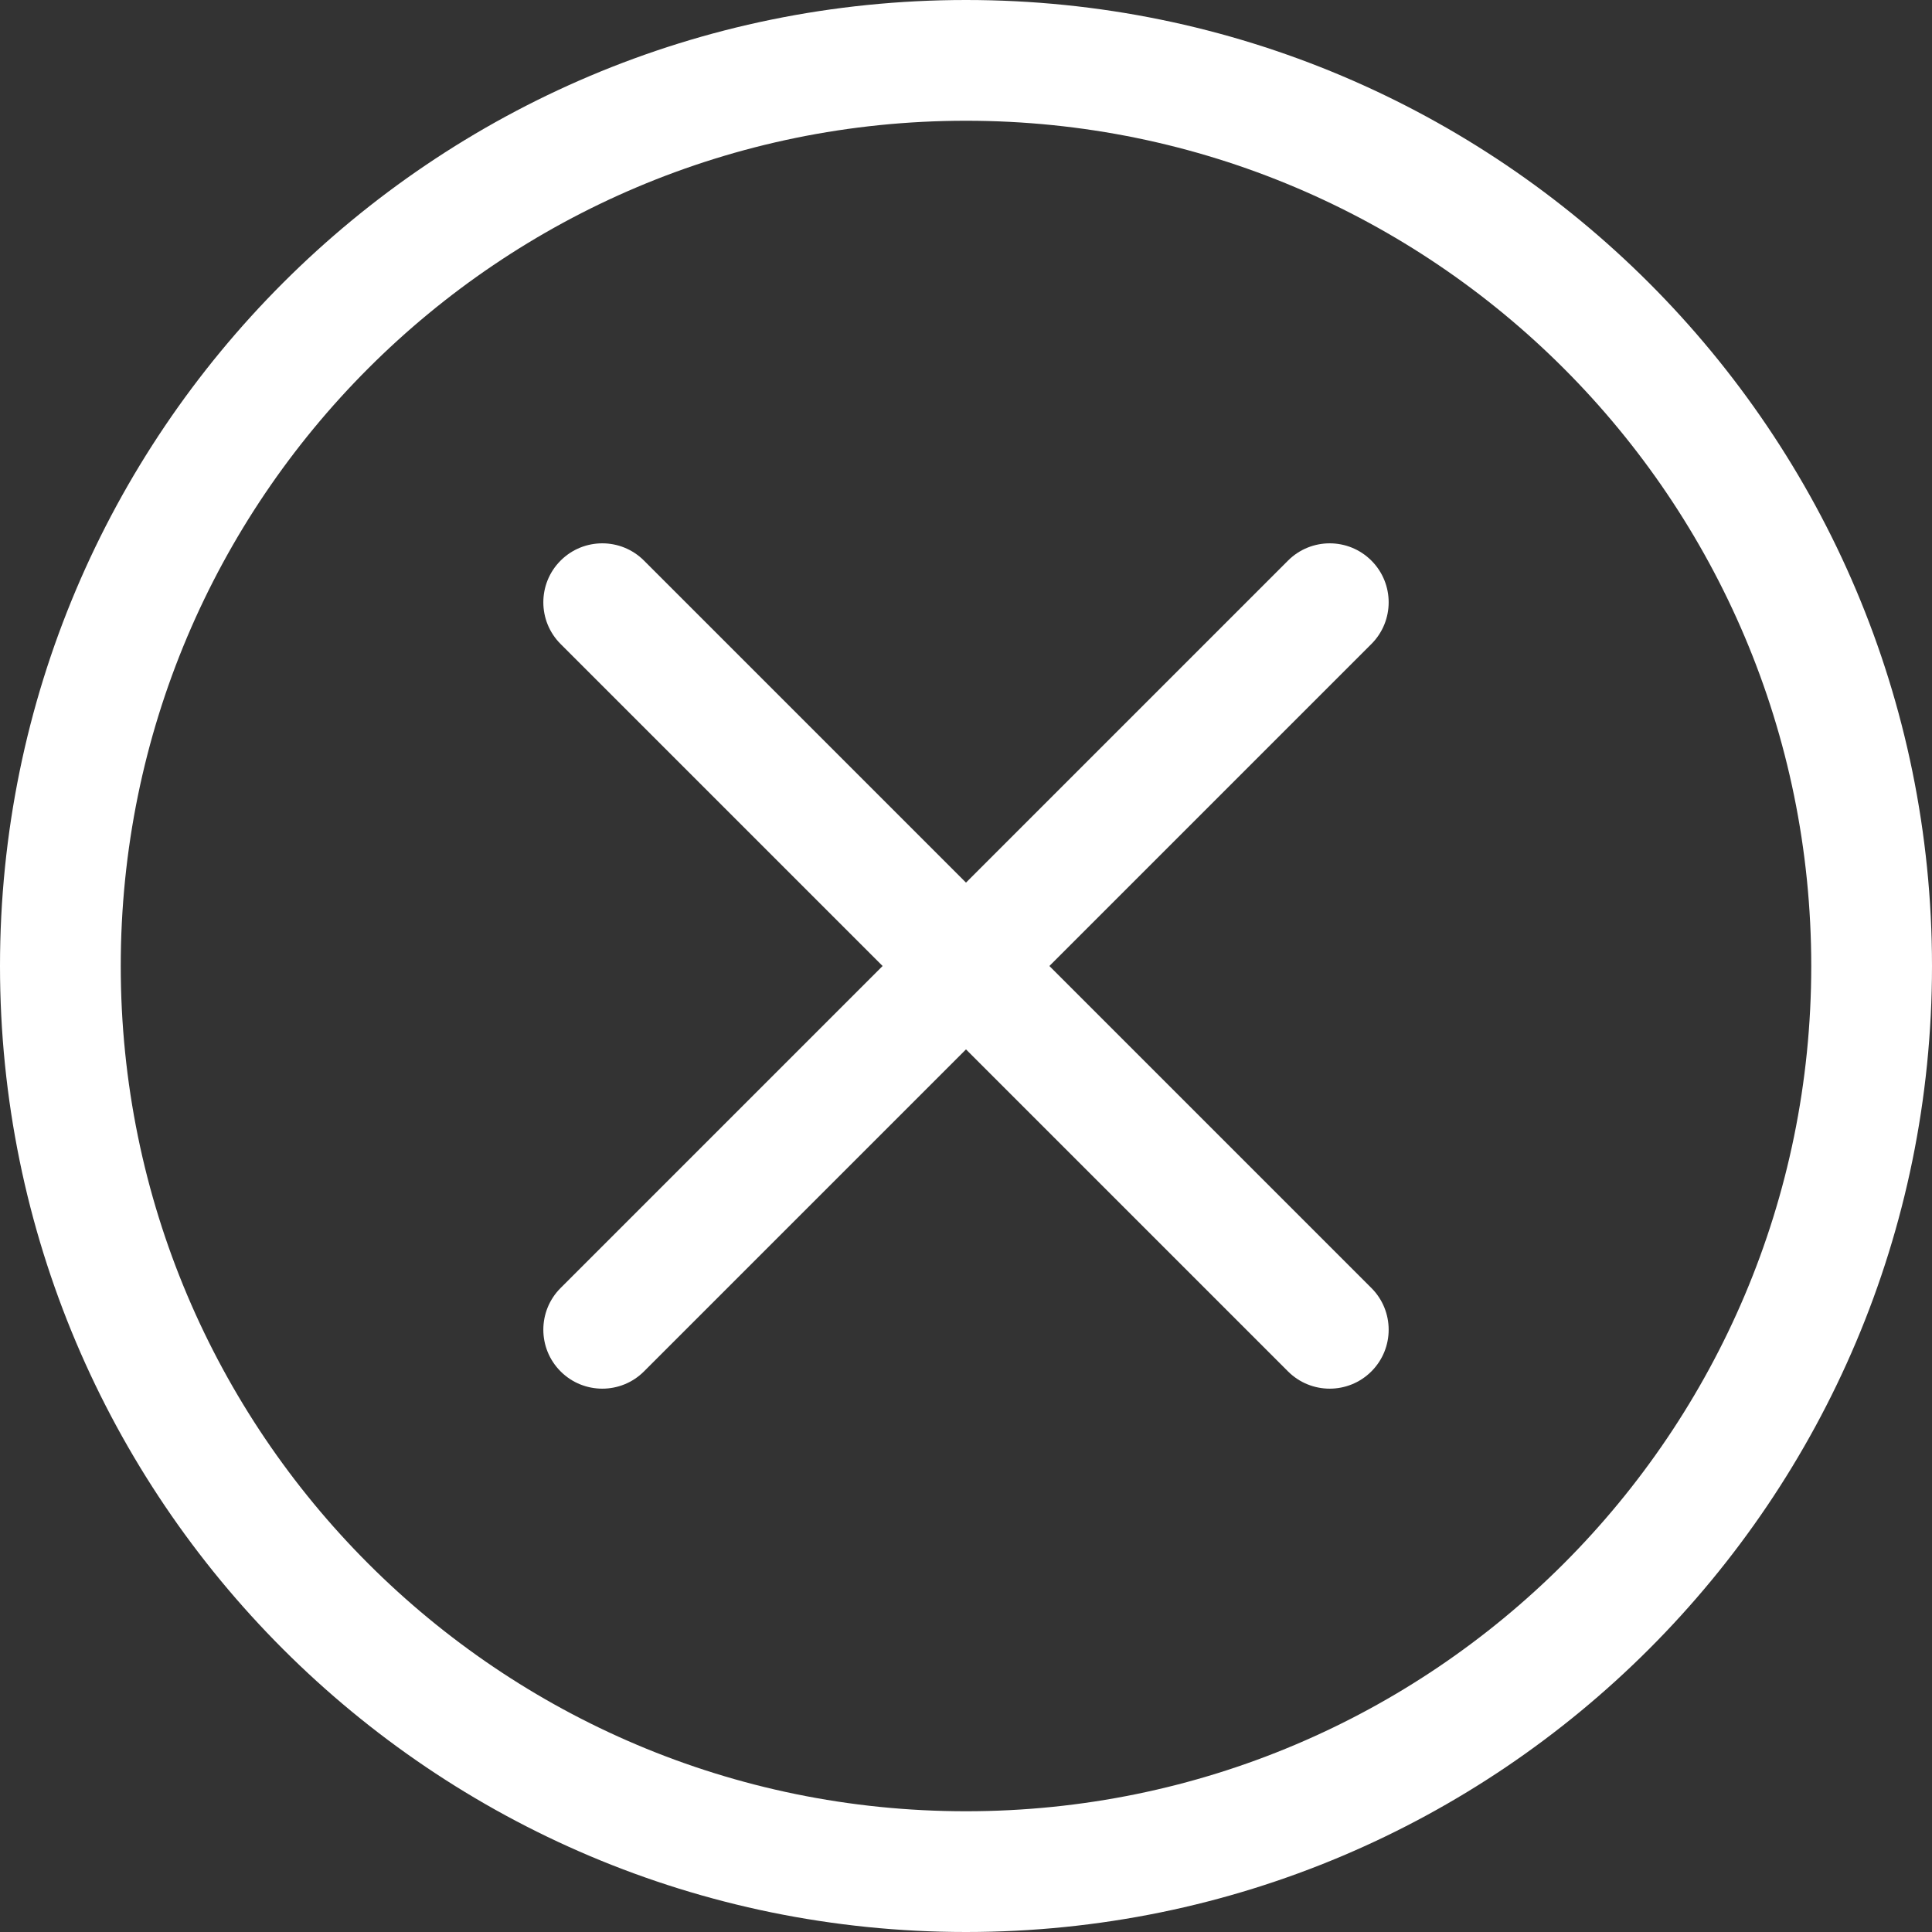 <svg xmlns="http://www.w3.org/2000/svg" xmlns:xlink="http://www.w3.org/1999/xlink" preserveAspectRatio="xMidYMid" width="24" height="24" viewBox="0 0 24 24">
  <rect x="0" y="0" width="24" height="24" fill="#333333" stroke="none"/>
  <defs>
    <style>
      .cls-1 {
        fill: #fff;
        fill-rule: evenodd;
      }
    </style>
  </defs>
  <path d="M12.000,24.000 C5.373,24.000 -0.000,18.627 -0.000,12.000 C-0.000,5.373 5.373,-0.000 12.000,-0.000 C18.627,-0.000 24.000,5.373 24.000,12.000 C24.000,18.627 18.627,24.000 12.000,24.000 ZM12.000,1.500 C6.201,1.500 1.500,6.201 1.500,12.000 C1.500,17.799 6.201,22.500 12.000,22.500 C17.799,22.500 22.500,17.799 22.500,12.000 C22.500,6.201 17.799,1.500 12.000,1.500 ZM17.036,17.036 C16.750,17.322 16.286,17.322 16.000,17.036 L12.000,13.036 L8.000,17.036 C7.714,17.322 7.250,17.322 6.964,17.036 C6.678,16.750 6.678,16.286 6.964,16.000 L10.964,12.000 L6.964,8.000 C6.678,7.714 6.678,7.250 6.964,6.964 C7.250,6.678 7.714,6.678 8.000,6.964 L12.000,10.964 L16.000,6.964 C16.286,6.678 16.750,6.678 17.036,6.964 C17.322,7.250 17.322,7.714 17.036,8.000 L13.036,12.000 L17.036,16.000 C17.322,16.286 17.322,16.750 17.036,17.036 Z" class="cls-1"/>
</svg>
